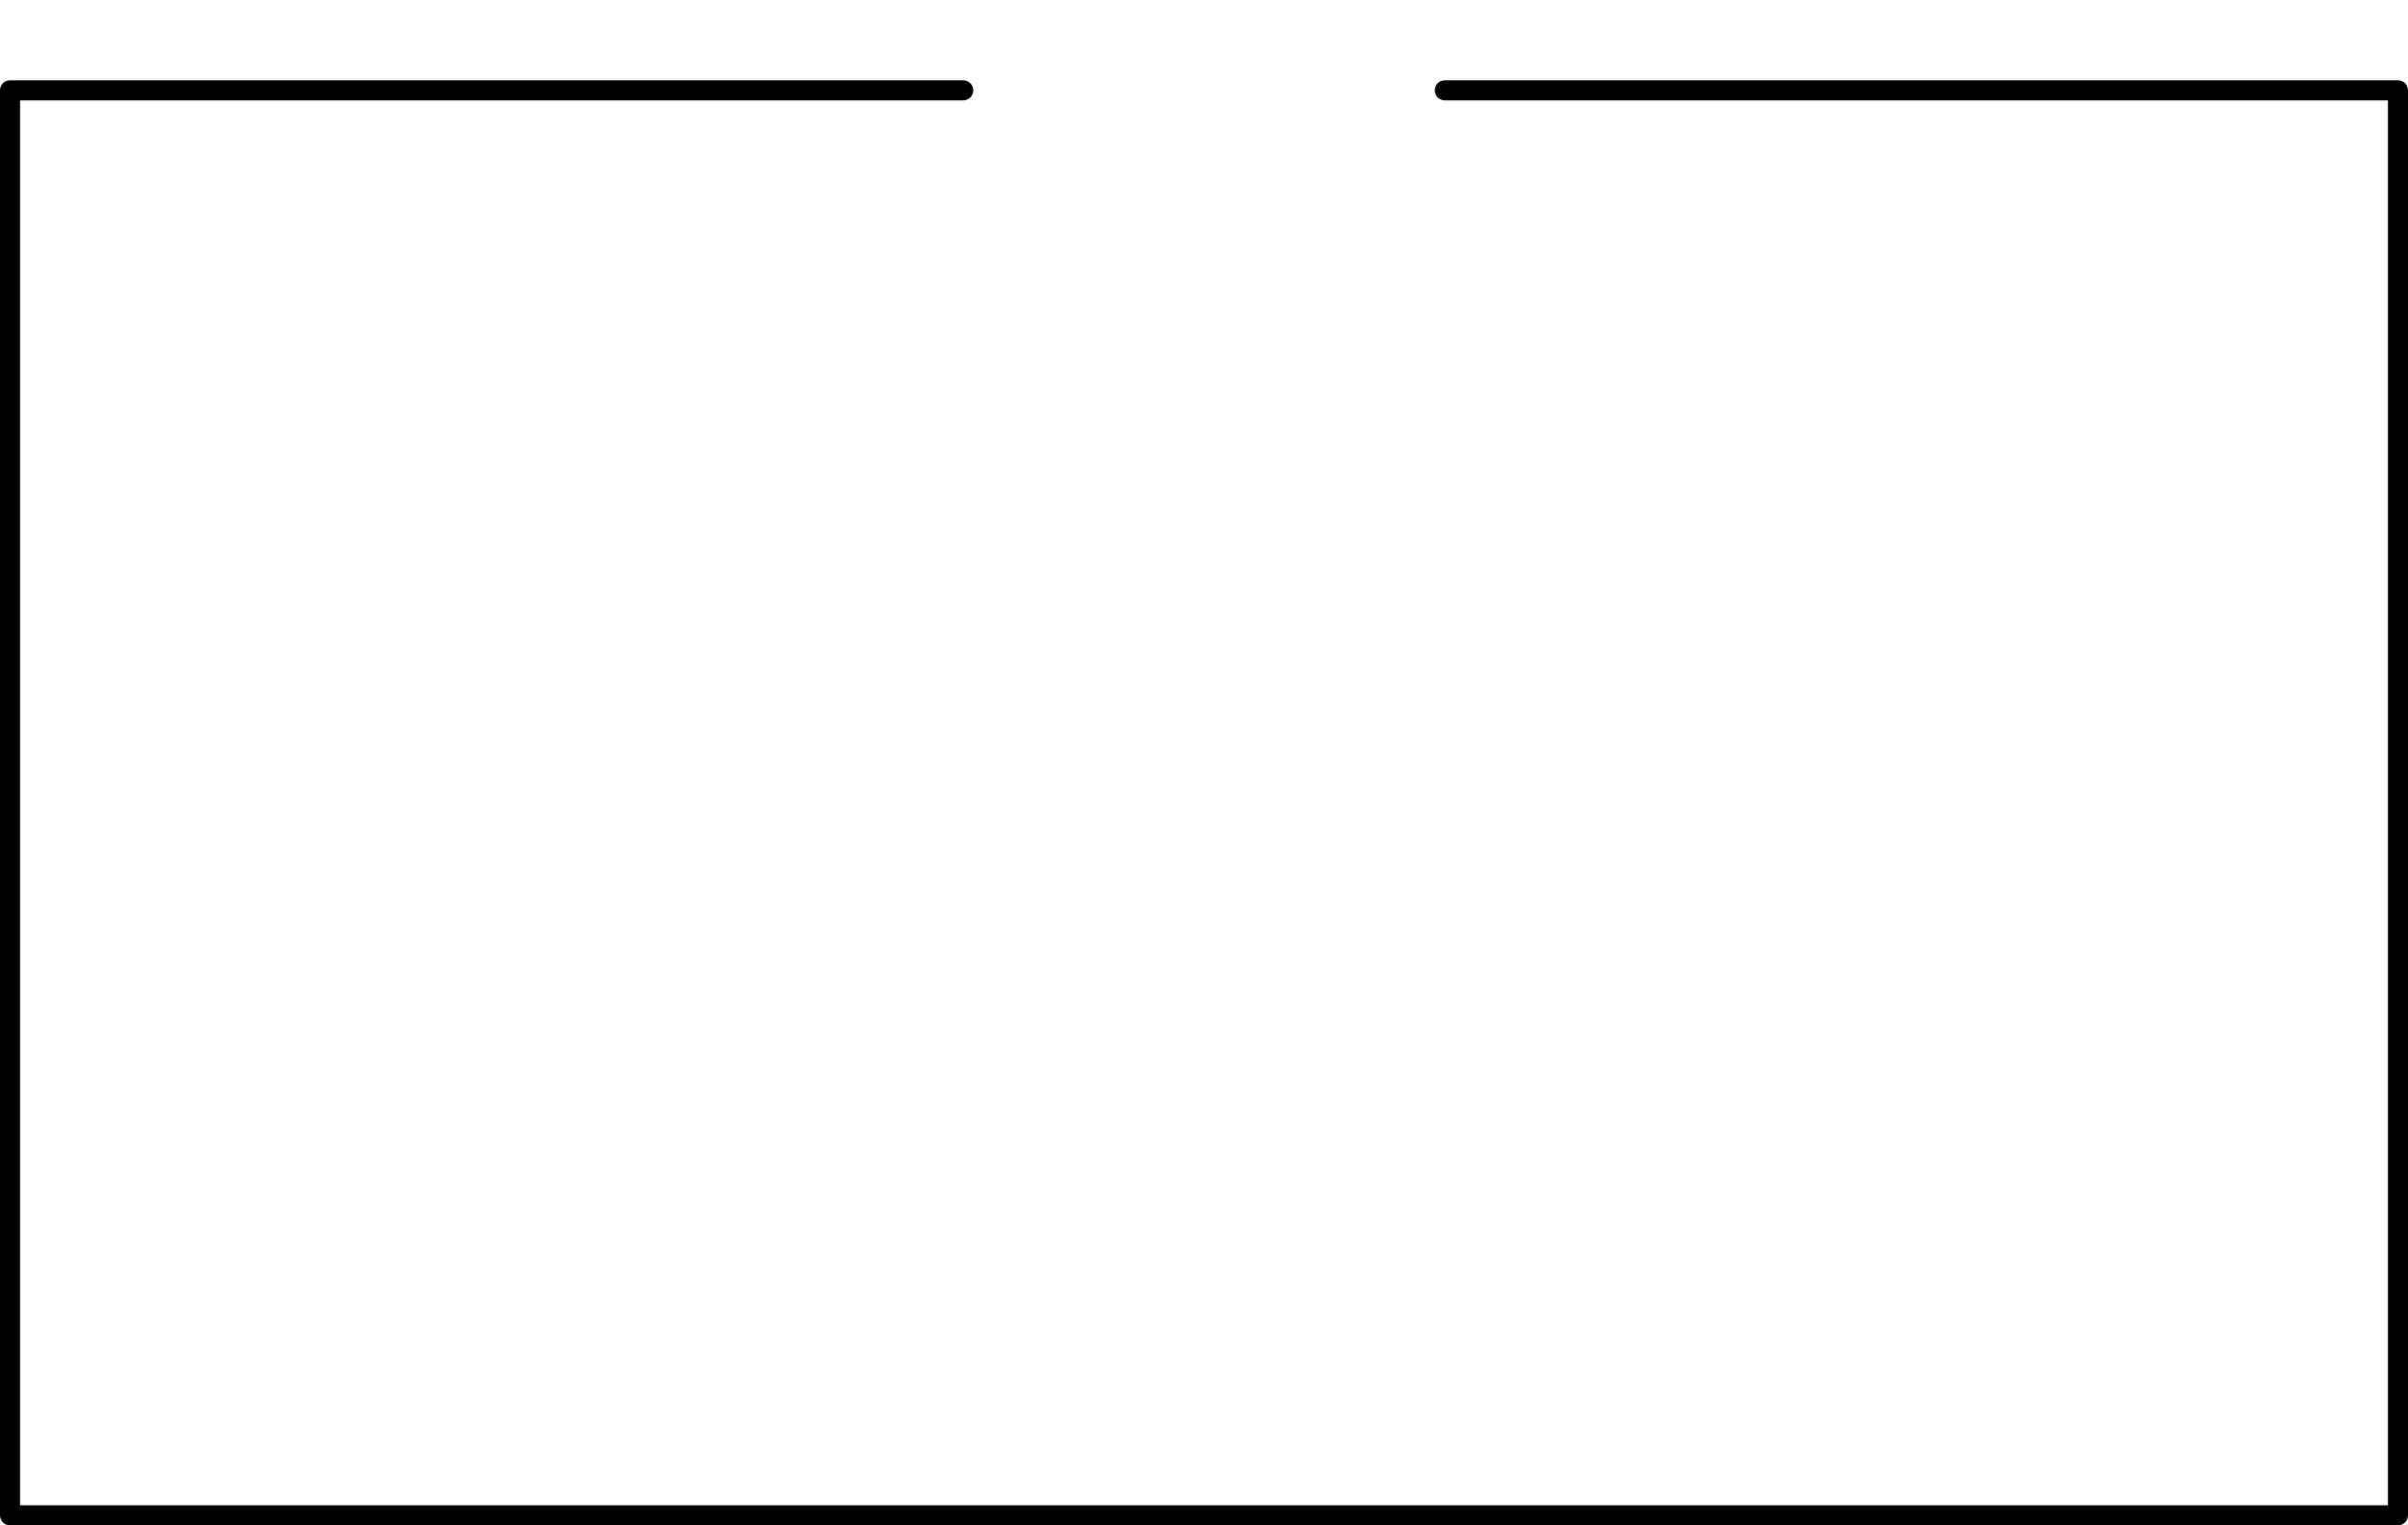 <svg width="240" height="152" viewBox="0 0 240 152" xmlns="http://www.w3.org/2000/svg">
<path d="M144 9H239V151H1V9H96" stroke="currentColor" fill="none" stroke-width="2" stroke-linecap="round" stroke-linejoin="round"/>
</svg>
